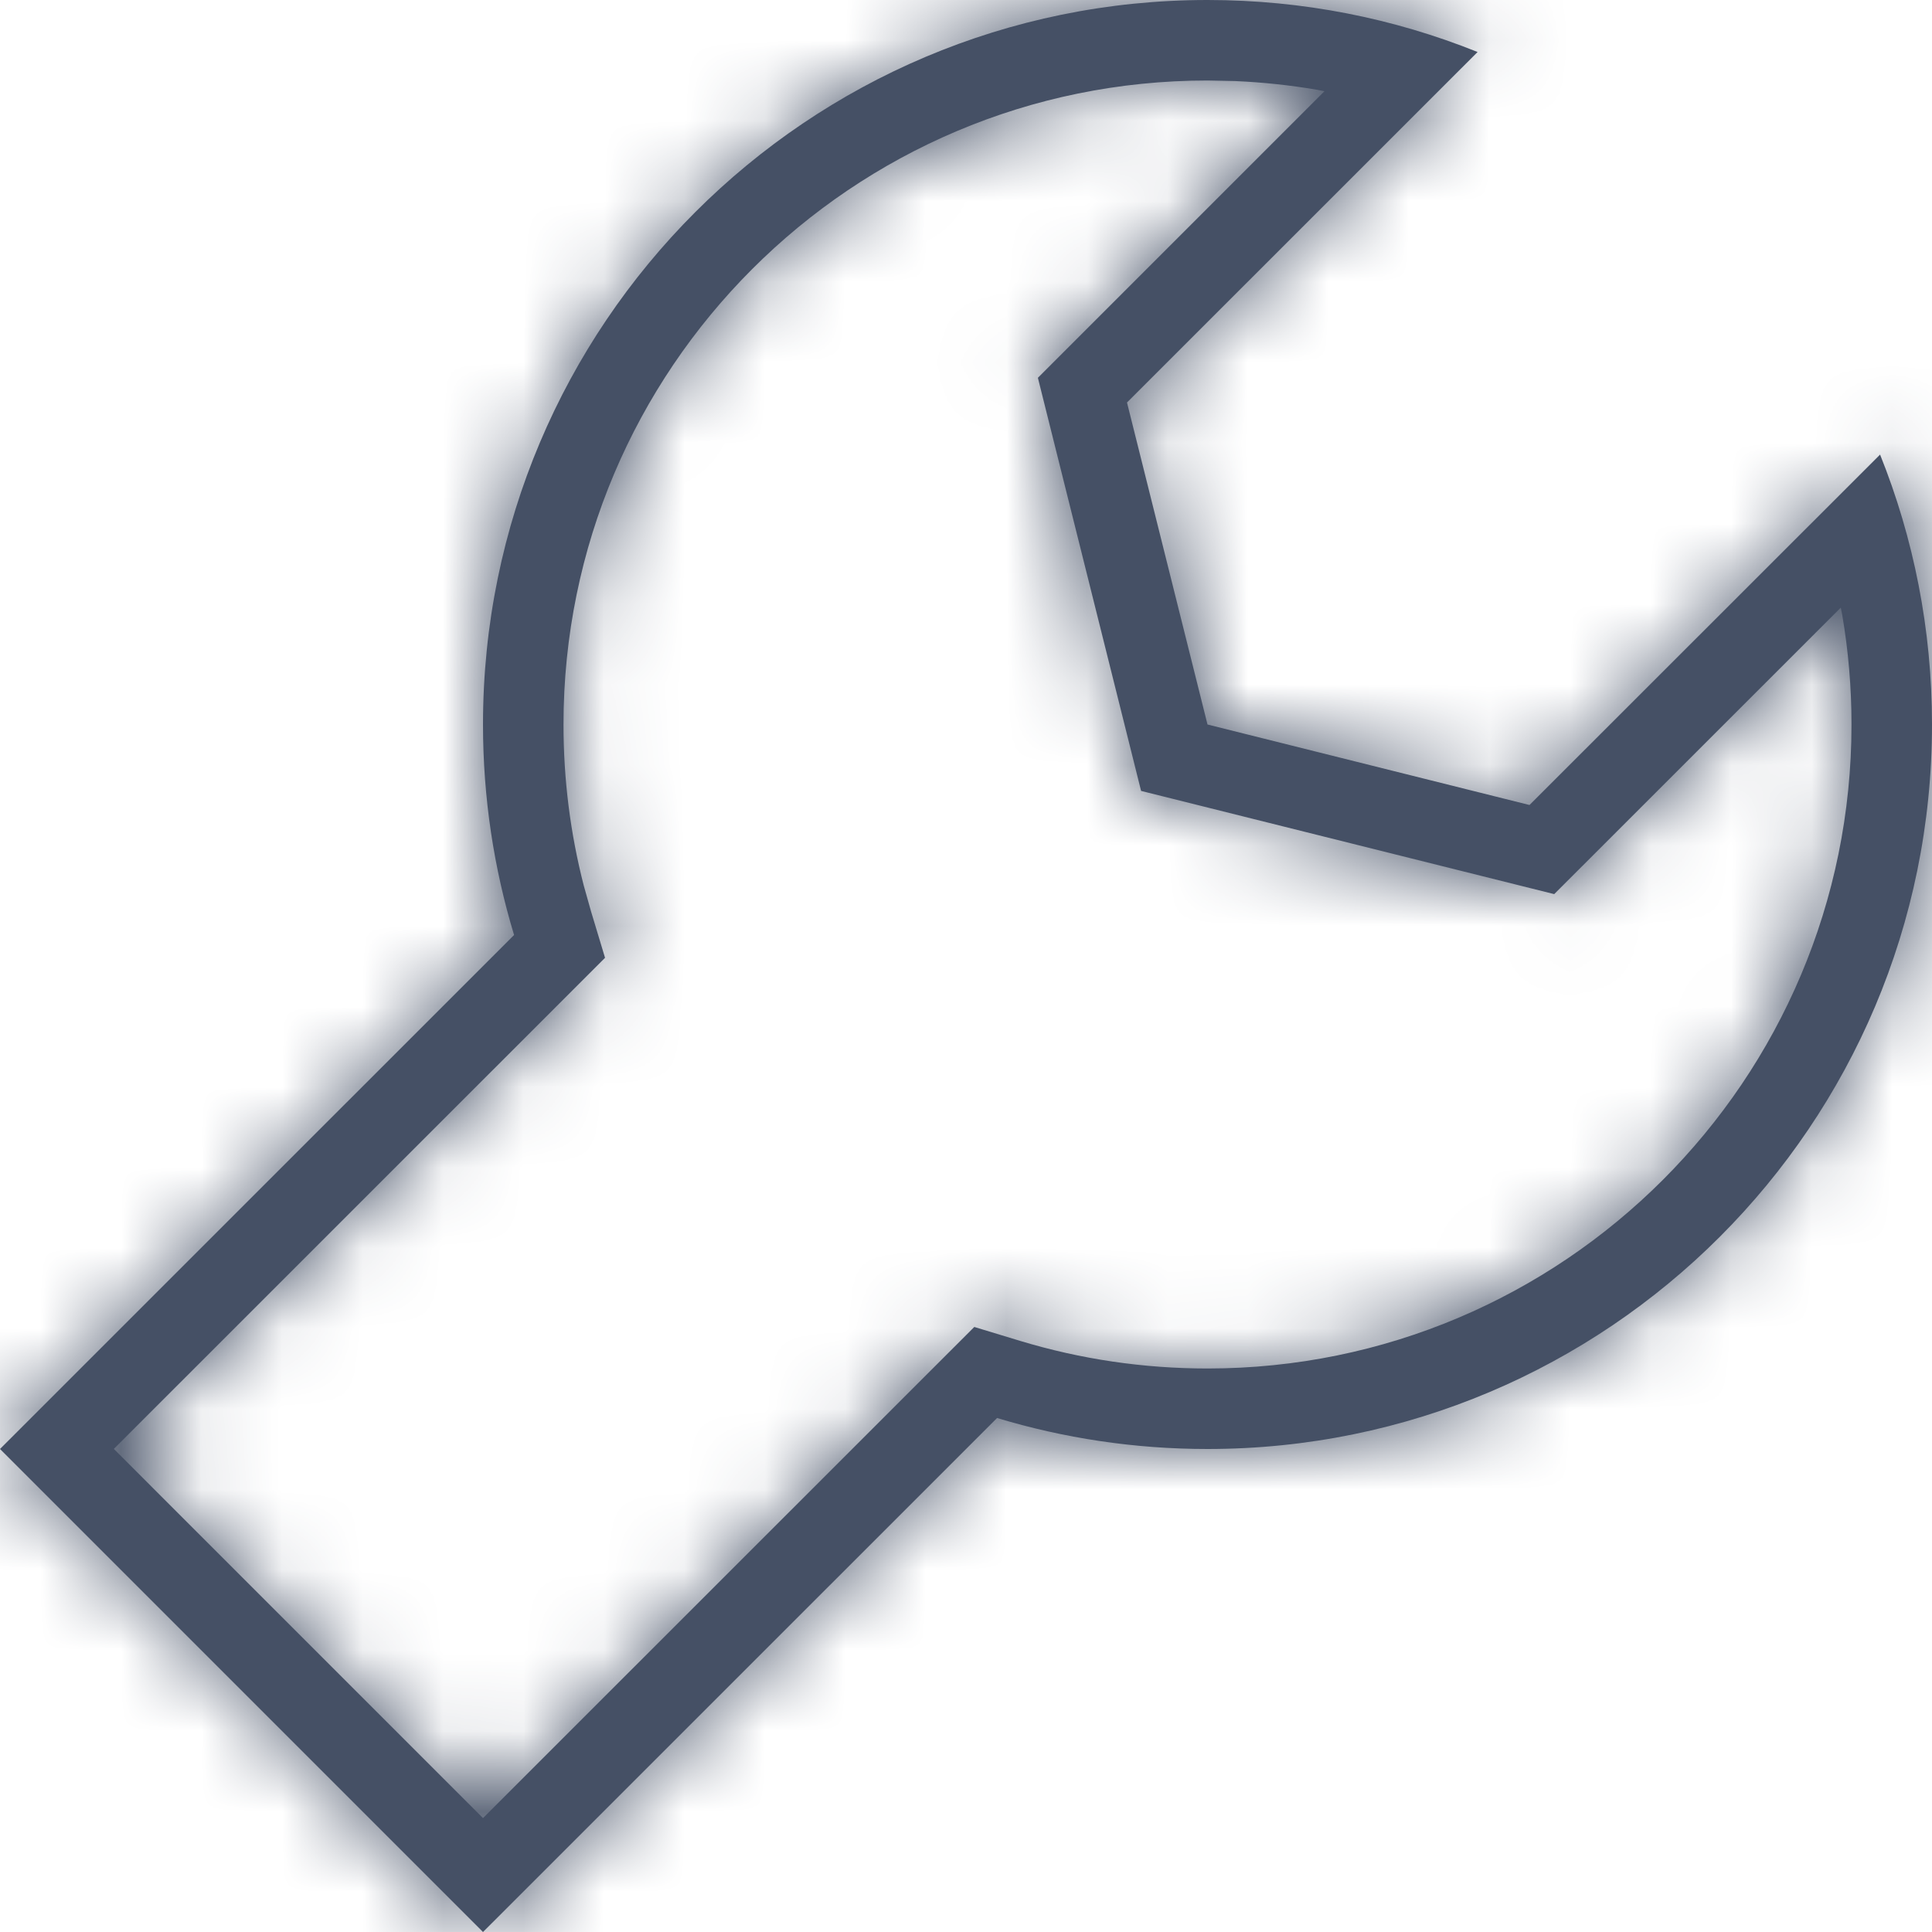 <?xml version="1.0" encoding="UTF-8"?>
<svg width="24px" height="24px" viewBox="0 0 24 24" version="1.1" xmlns="http://www.w3.org/2000/svg" xmlns:xlink="http://www.w3.org/1999/xlink">
    <title>Colors / 305 Dark Gray</title>
    <defs>
        <path d="M15,3.26013522e-13 C16.186,3.26013522e-13 17.318,0.229 18.355,0.646 L14,5 L15,9 L19,10 L23.355,5.647 C23.771,6.683 24,7.815 24,9 C24,13.971 19.971,18 15,18 C14.091,18 13.214,17.865 12.386,17.615 L6,24 L0,18 L6.386,11.615 C6.135,10.787 6,9.909 6,9 C6,4.029 10.029,3.26013522e-13 15,3.26013522e-13 Z M15,1 C10.582,1 7,4.582 7,9 C7,9.683 7.085,10.354 7.252,11.002 L7.343,11.325 L7.516,11.898 L1.414,17.999 L6,22.585 L12.103,16.484 L12.676,16.658 C13.423,16.884 14.203,17 15,17 C19.418,17 23,13.418 23,9 C23,8.54 22.961,8.085 22.885,7.64 L22.867,7.548 L19.307,11.107 L14.175,9.825 L12.893,4.693 L16.453,1.133 L16.361,1.115 C16.026,1.058 15.687,1.022 15.344,1.007 L15,1 Z" id="path-1"></path>
    </defs>
    <g id="Symbols" stroke="none" stroke-width="1" fill="none" fill-rule="evenodd">
        <g id="Icons-/-Misc-/-24-/-Services">
            <mask id="mask-2" fill="white">
                <use xlink:href="#path-1"></use>
            </mask>
            <use id="Combined-Shape" fill="#455065" fill-rule="nonzero" xlink:href="#path-1"></use>
            <g id="Group" mask="url(#mask-2)" fill="#455065">
                <g id="Colors-/-305-Dark-Gray">
                    <rect id="Rectangle" x="0" y="0" width="24" height="24"></rect>
                </g>
            </g>
        </g>
    </g>
</svg>